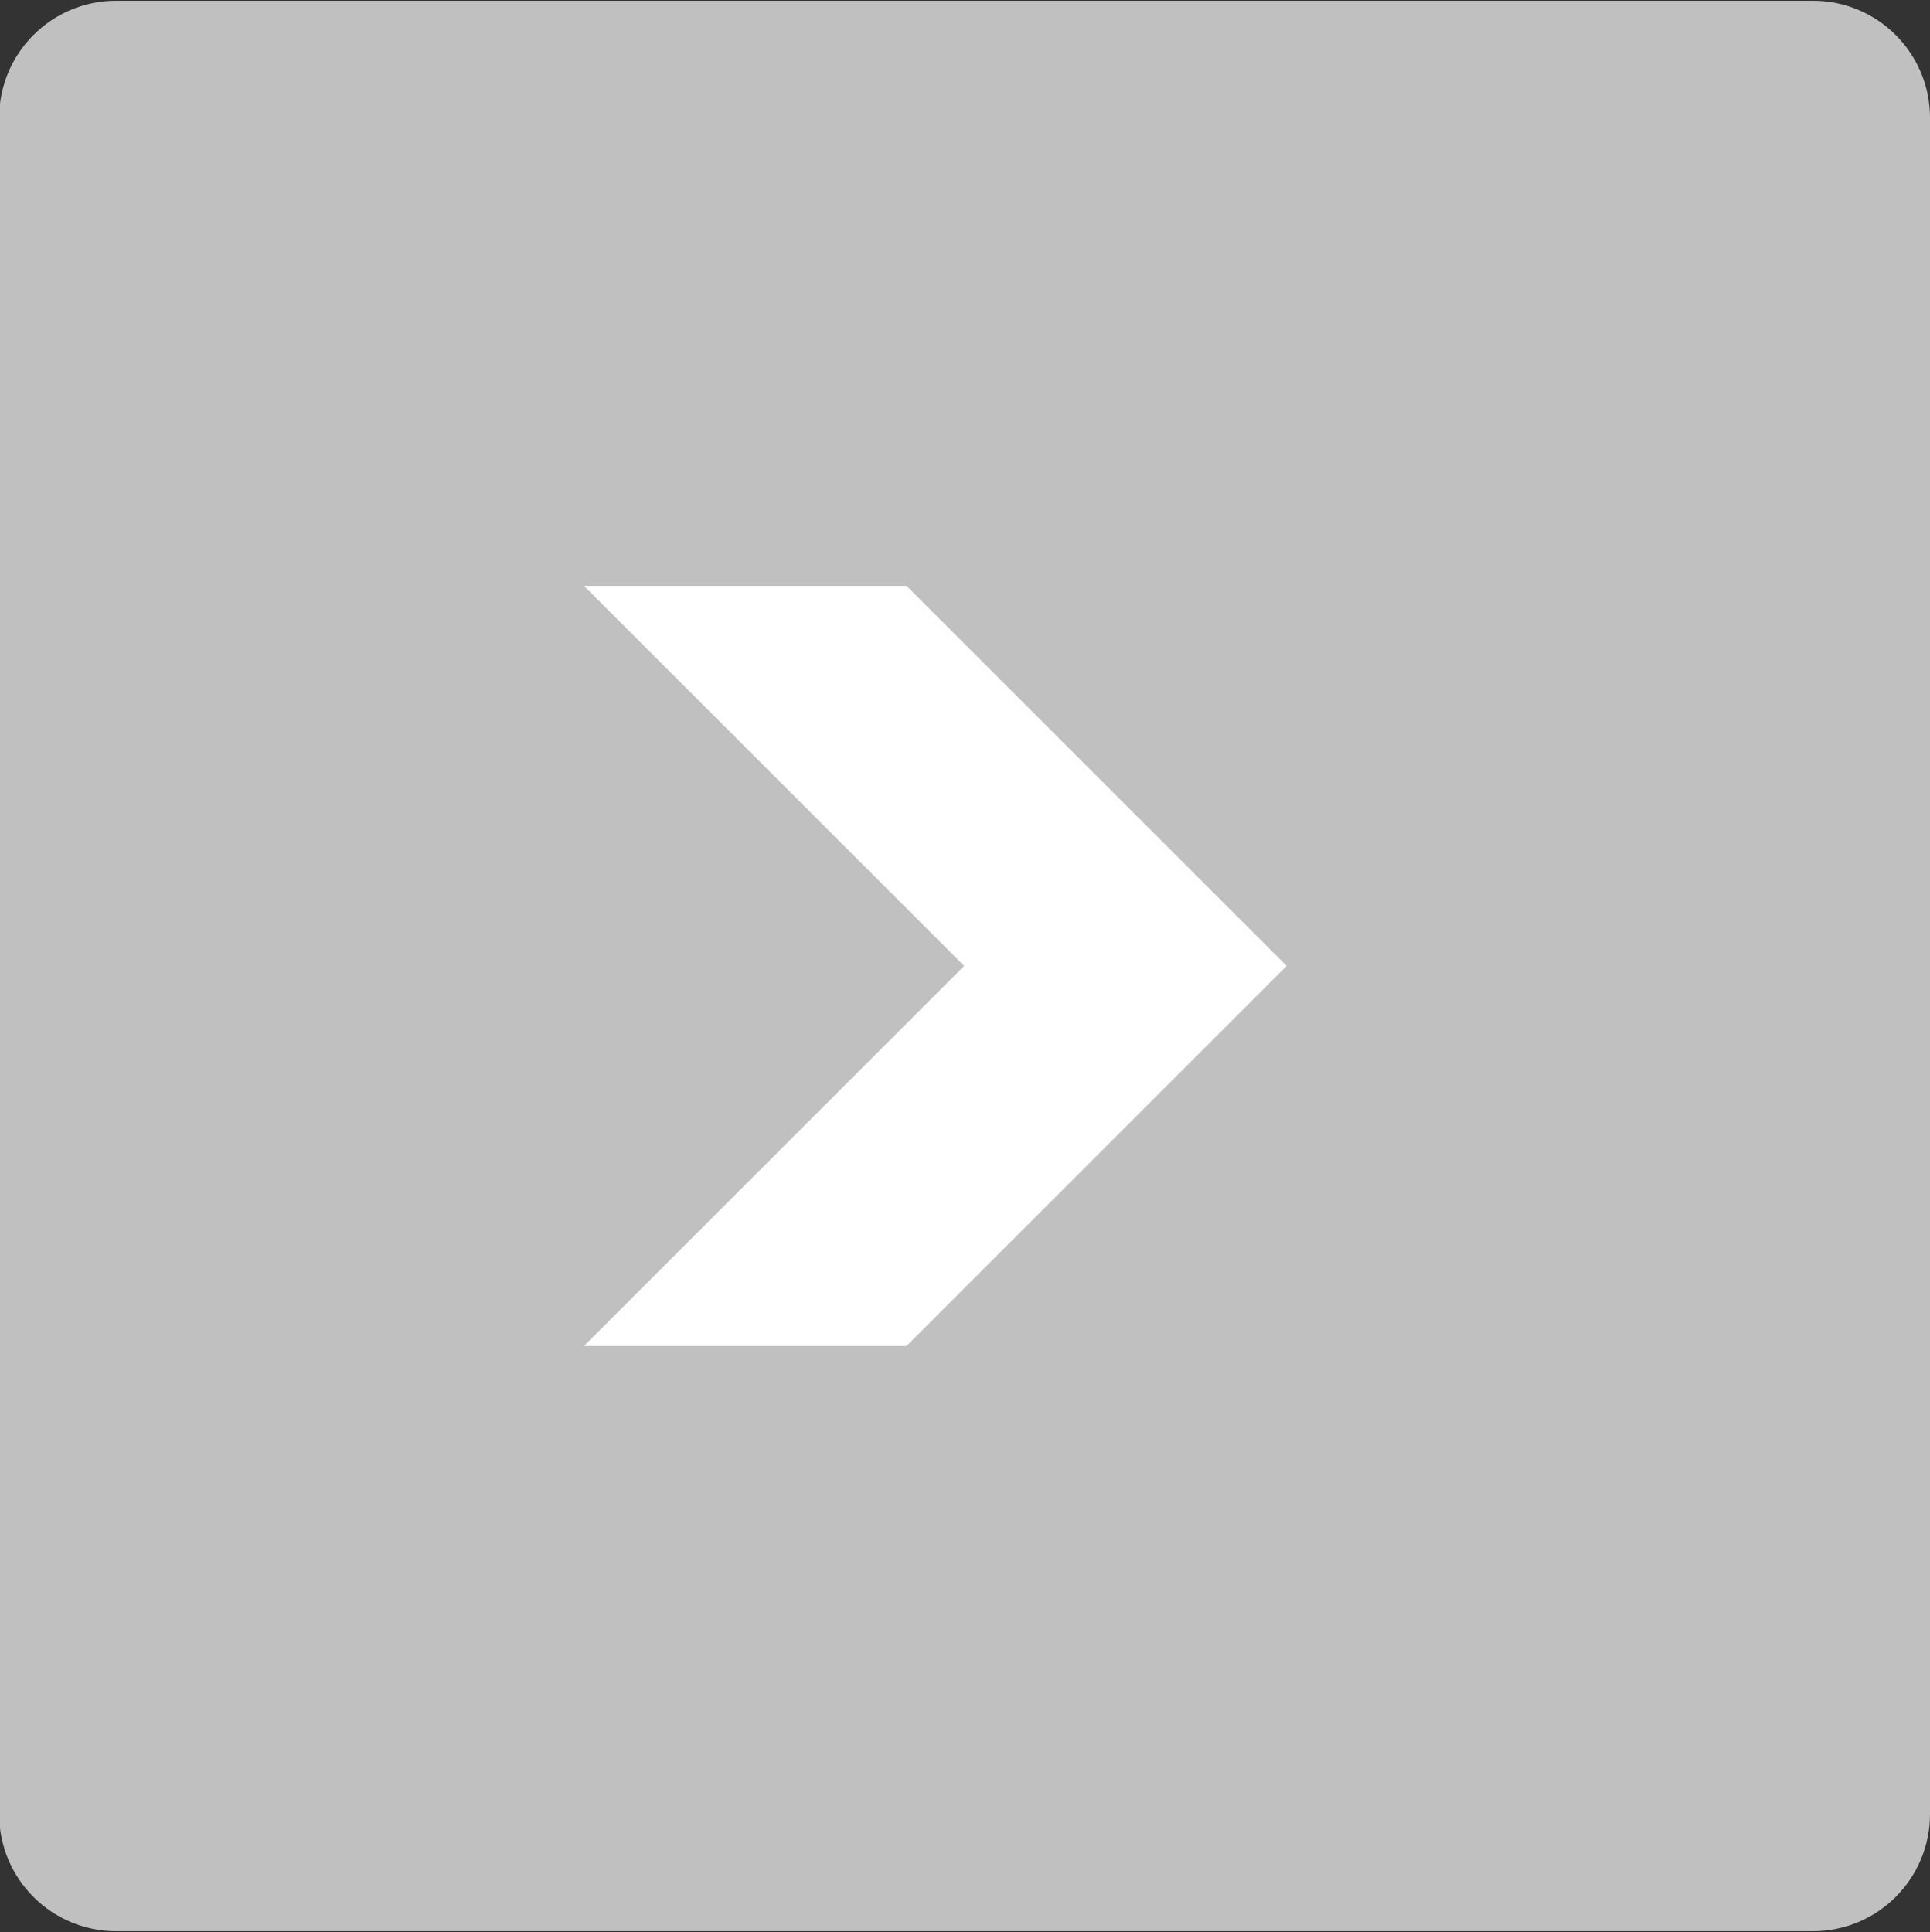 <svg xmlns="http://www.w3.org/2000/svg" xmlns:xlink="http://www.w3.org/1999/xlink" preserveAspectRatio="xMidYMid" width="23.09" height="23.12" viewBox="0 0 23.09 23.12">
  <rect x="0" y="0" width="23.09" height="23.12" fill="#333333" stroke="none"/>
  <defs>
    <style>
      .cls-1 {
        fill: silver;
      }

      .cls-1, .cls-2 {
        fill-rule: evenodd;
      }

      .cls-2 {
        fill: #fff;
      }
    </style>
  </defs>
  <g>
    <path d="M21.690,0.009 L1.390,0.009 C0.617,0.009 -0.010,0.636 -0.010,1.408 L-0.010,21.708 C-0.010,22.482 0.617,23.108 1.390,23.108 L21.690,23.108 C22.463,23.108 23.090,22.482 23.090,21.708 L23.090,1.408 C23.090,0.636 22.463,0.009 21.690,0.009 Z" class="cls-1"/>
    <path d="M6.987,16.106 L11.535,11.558 L6.987,7.010 L10.845,7.010 L15.393,11.558 L10.845,16.106 L6.987,16.106 Z" class="cls-2"/>
  </g>
</svg>
